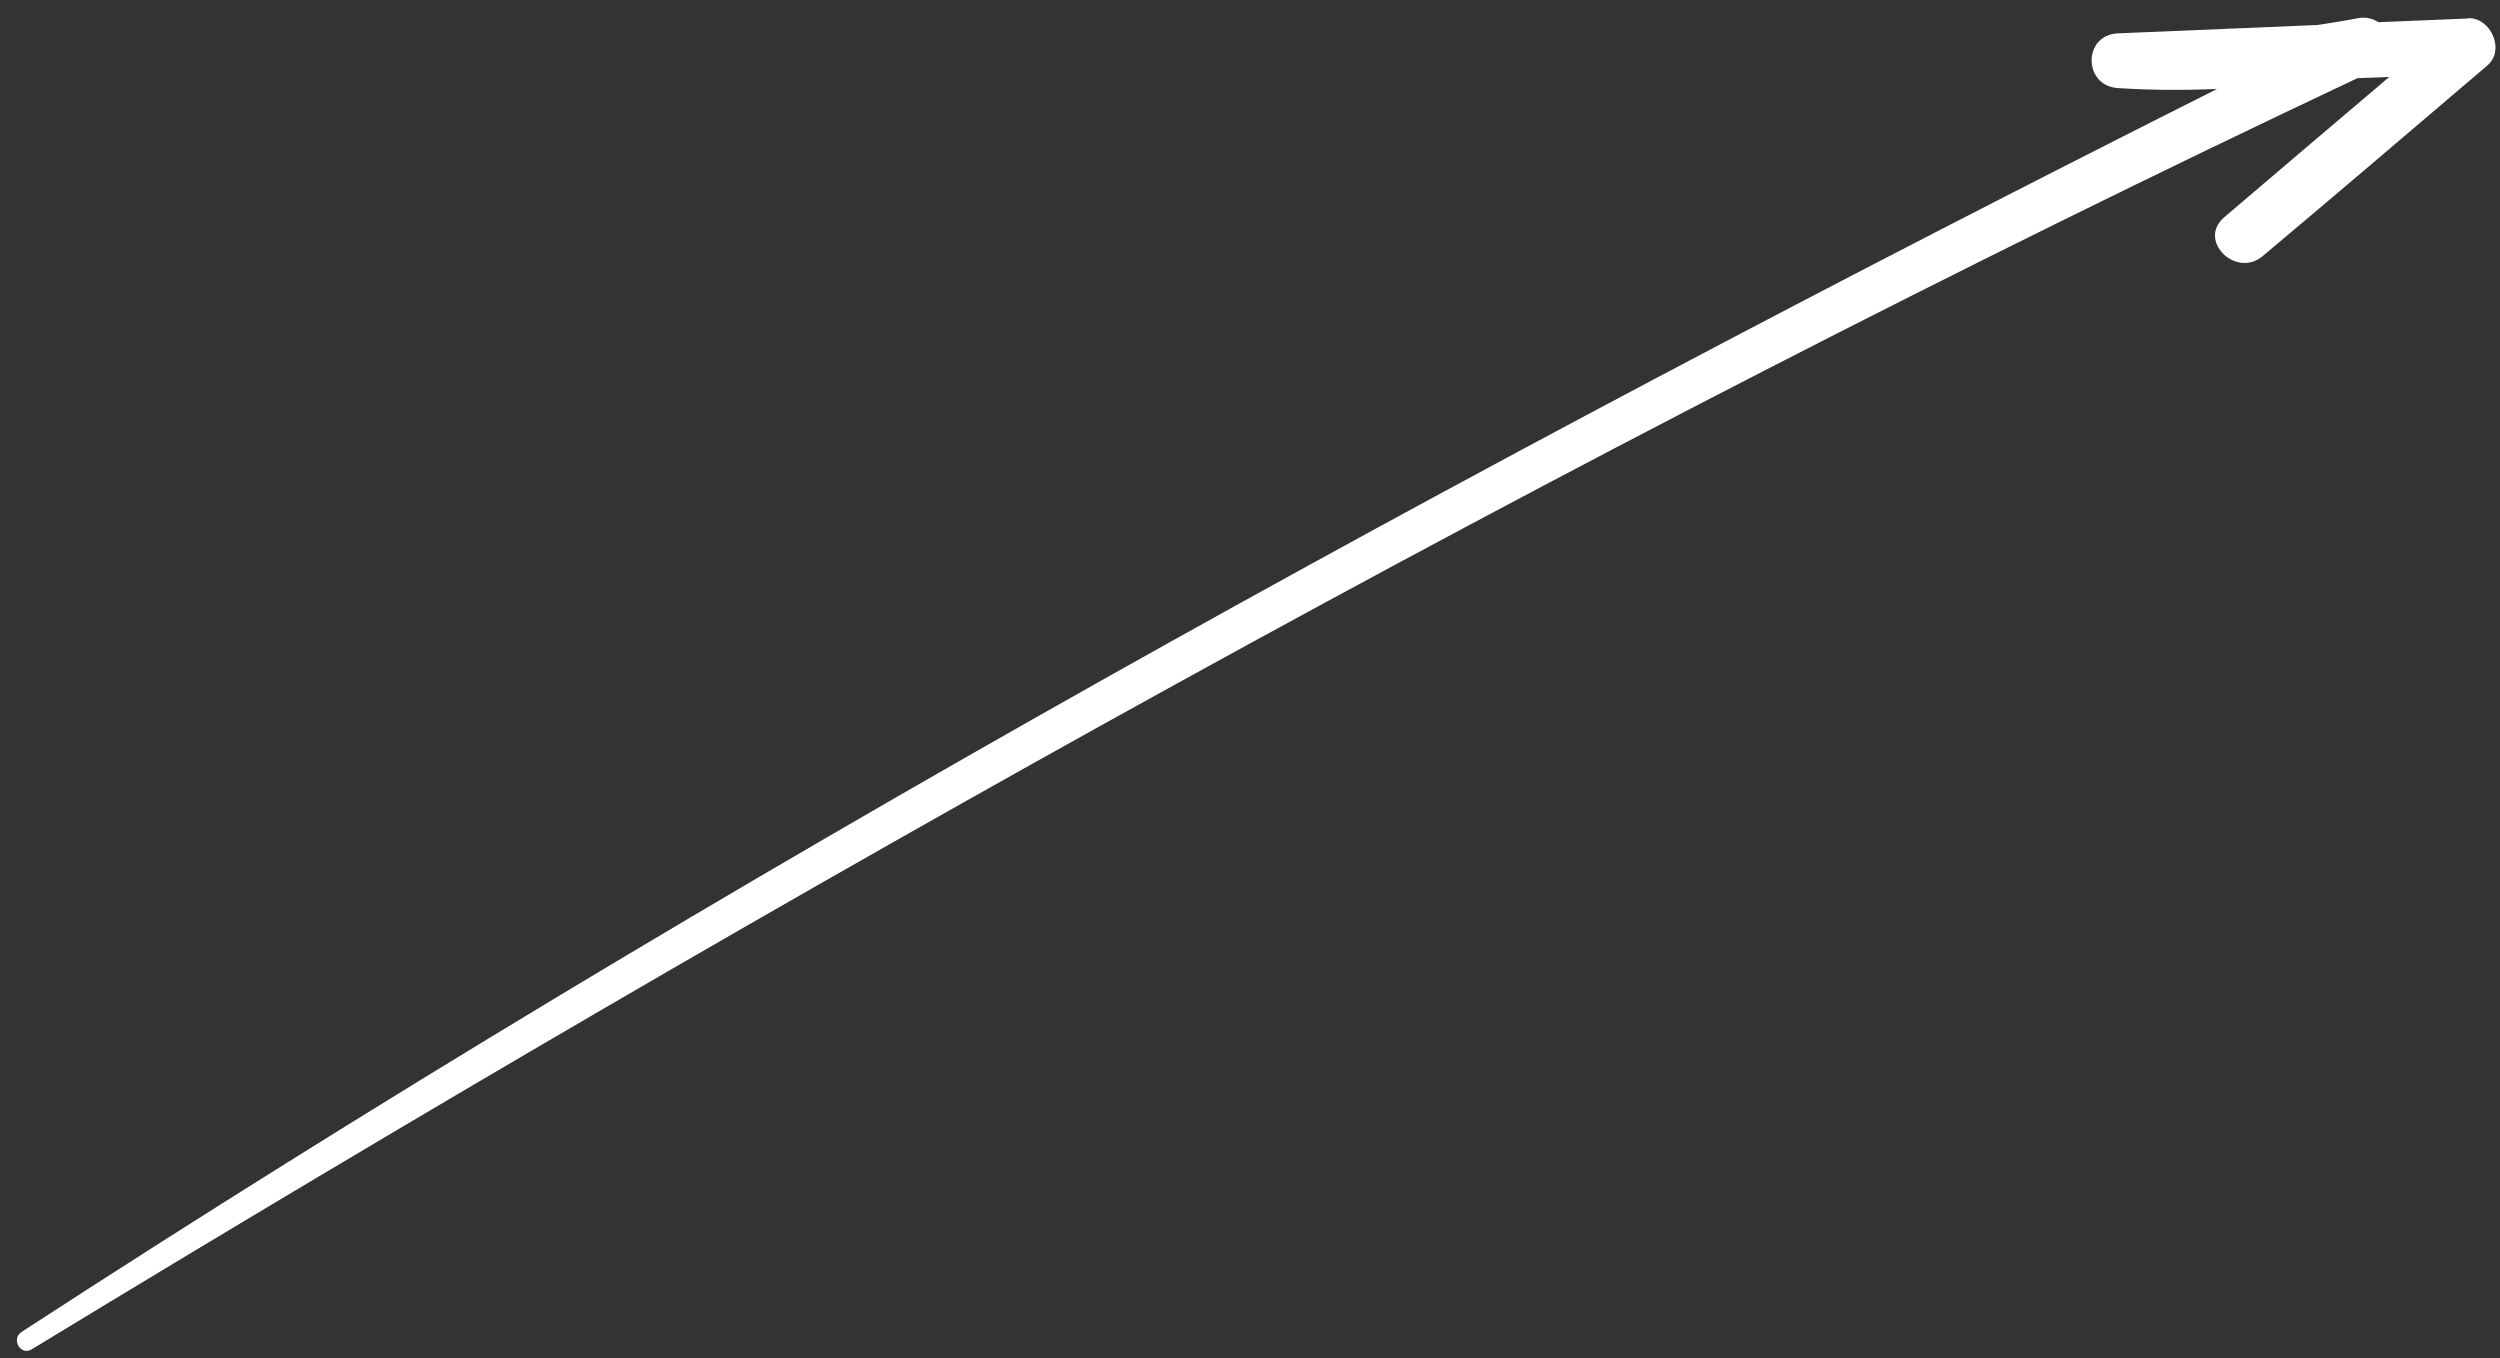 <svg width="127" height="69" viewBox="0 0 127 69" fill="none" xmlns="http://www.w3.org/2000/svg">
<rect x="0" y="0" width="127" height="69" fill="#333333" stroke="none"/>
<path d="M125.381 0.94C123.857 1.002 122.348 1.065 120.824 1.128C120.526 0.94 120.18 0.845 119.787 0.924C119.08 1.065 118.404 1.16 117.728 1.27L107.592 1.694C105.801 1.772 105.817 4.365 107.592 4.475C109.29 4.585 110.971 4.585 112.621 4.522C74.435 23.726 36.955 44.343 1.094 67.664C0.544 68.025 1.047 68.89 1.613 68.544C39.988 45.208 79.118 23.144 119.756 3.972C120.29 3.957 120.84 3.925 121.374 3.91C118.577 6.283 115.78 8.655 112.983 11.044C111.615 12.223 113.595 14.155 114.947 13.008C118.766 9.803 122.553 6.565 126.356 3.328C127.283 2.542 126.529 0.877 125.366 0.924L125.381 0.94Z" fill="white"/>
</svg>
